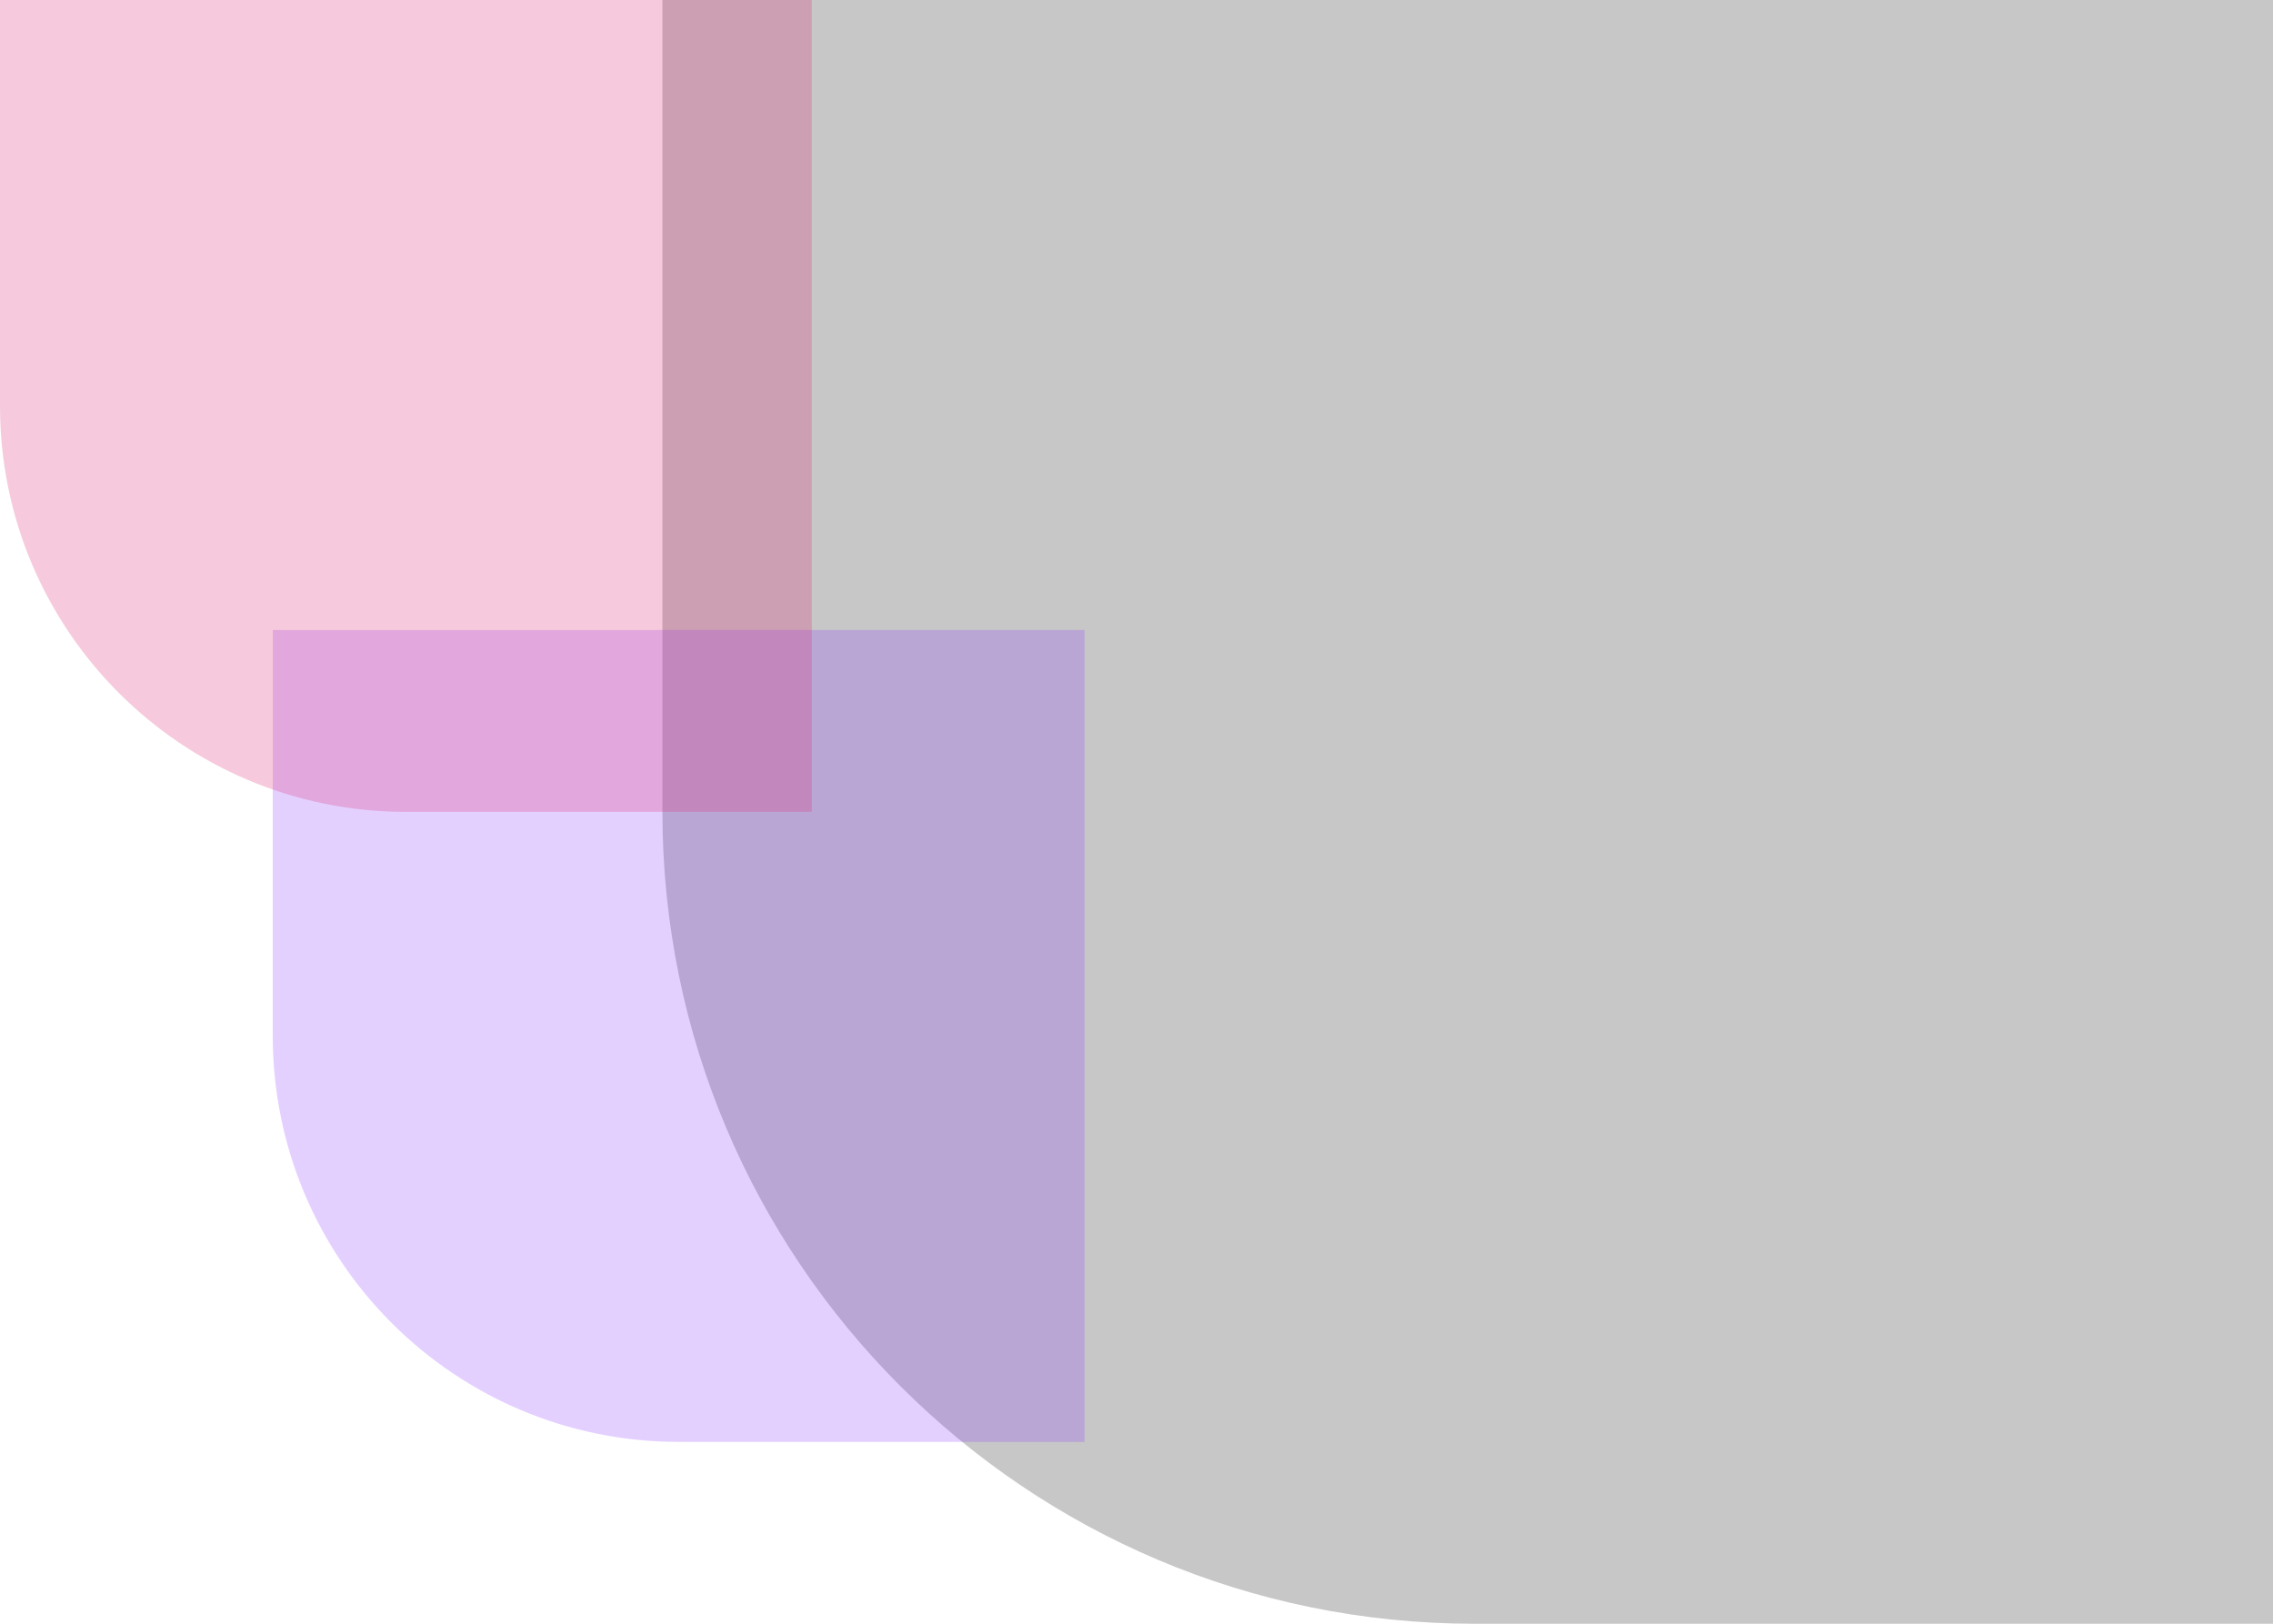 <svg width="350" height="250" viewBox="0 0 350 250" fill="none" xmlns="http://www.w3.org/2000/svg">
<path d="M352 0H102V125C102 194.036 157.964 250 227 250H352V0Z" fill="#222222" fill-opacity="0.25"/>
<path d="M167 97H42V159.5C42 194.018 69.982 222 104.5 222H167V97Z" fill="#9747FF" fill-opacity="0.25"/>
<path d="M125 0H0V62.5C0 97.018 27.982 125 62.5 125H125V0Z" fill="#DC2E77" fill-opacity="0.25"/>
</svg>
